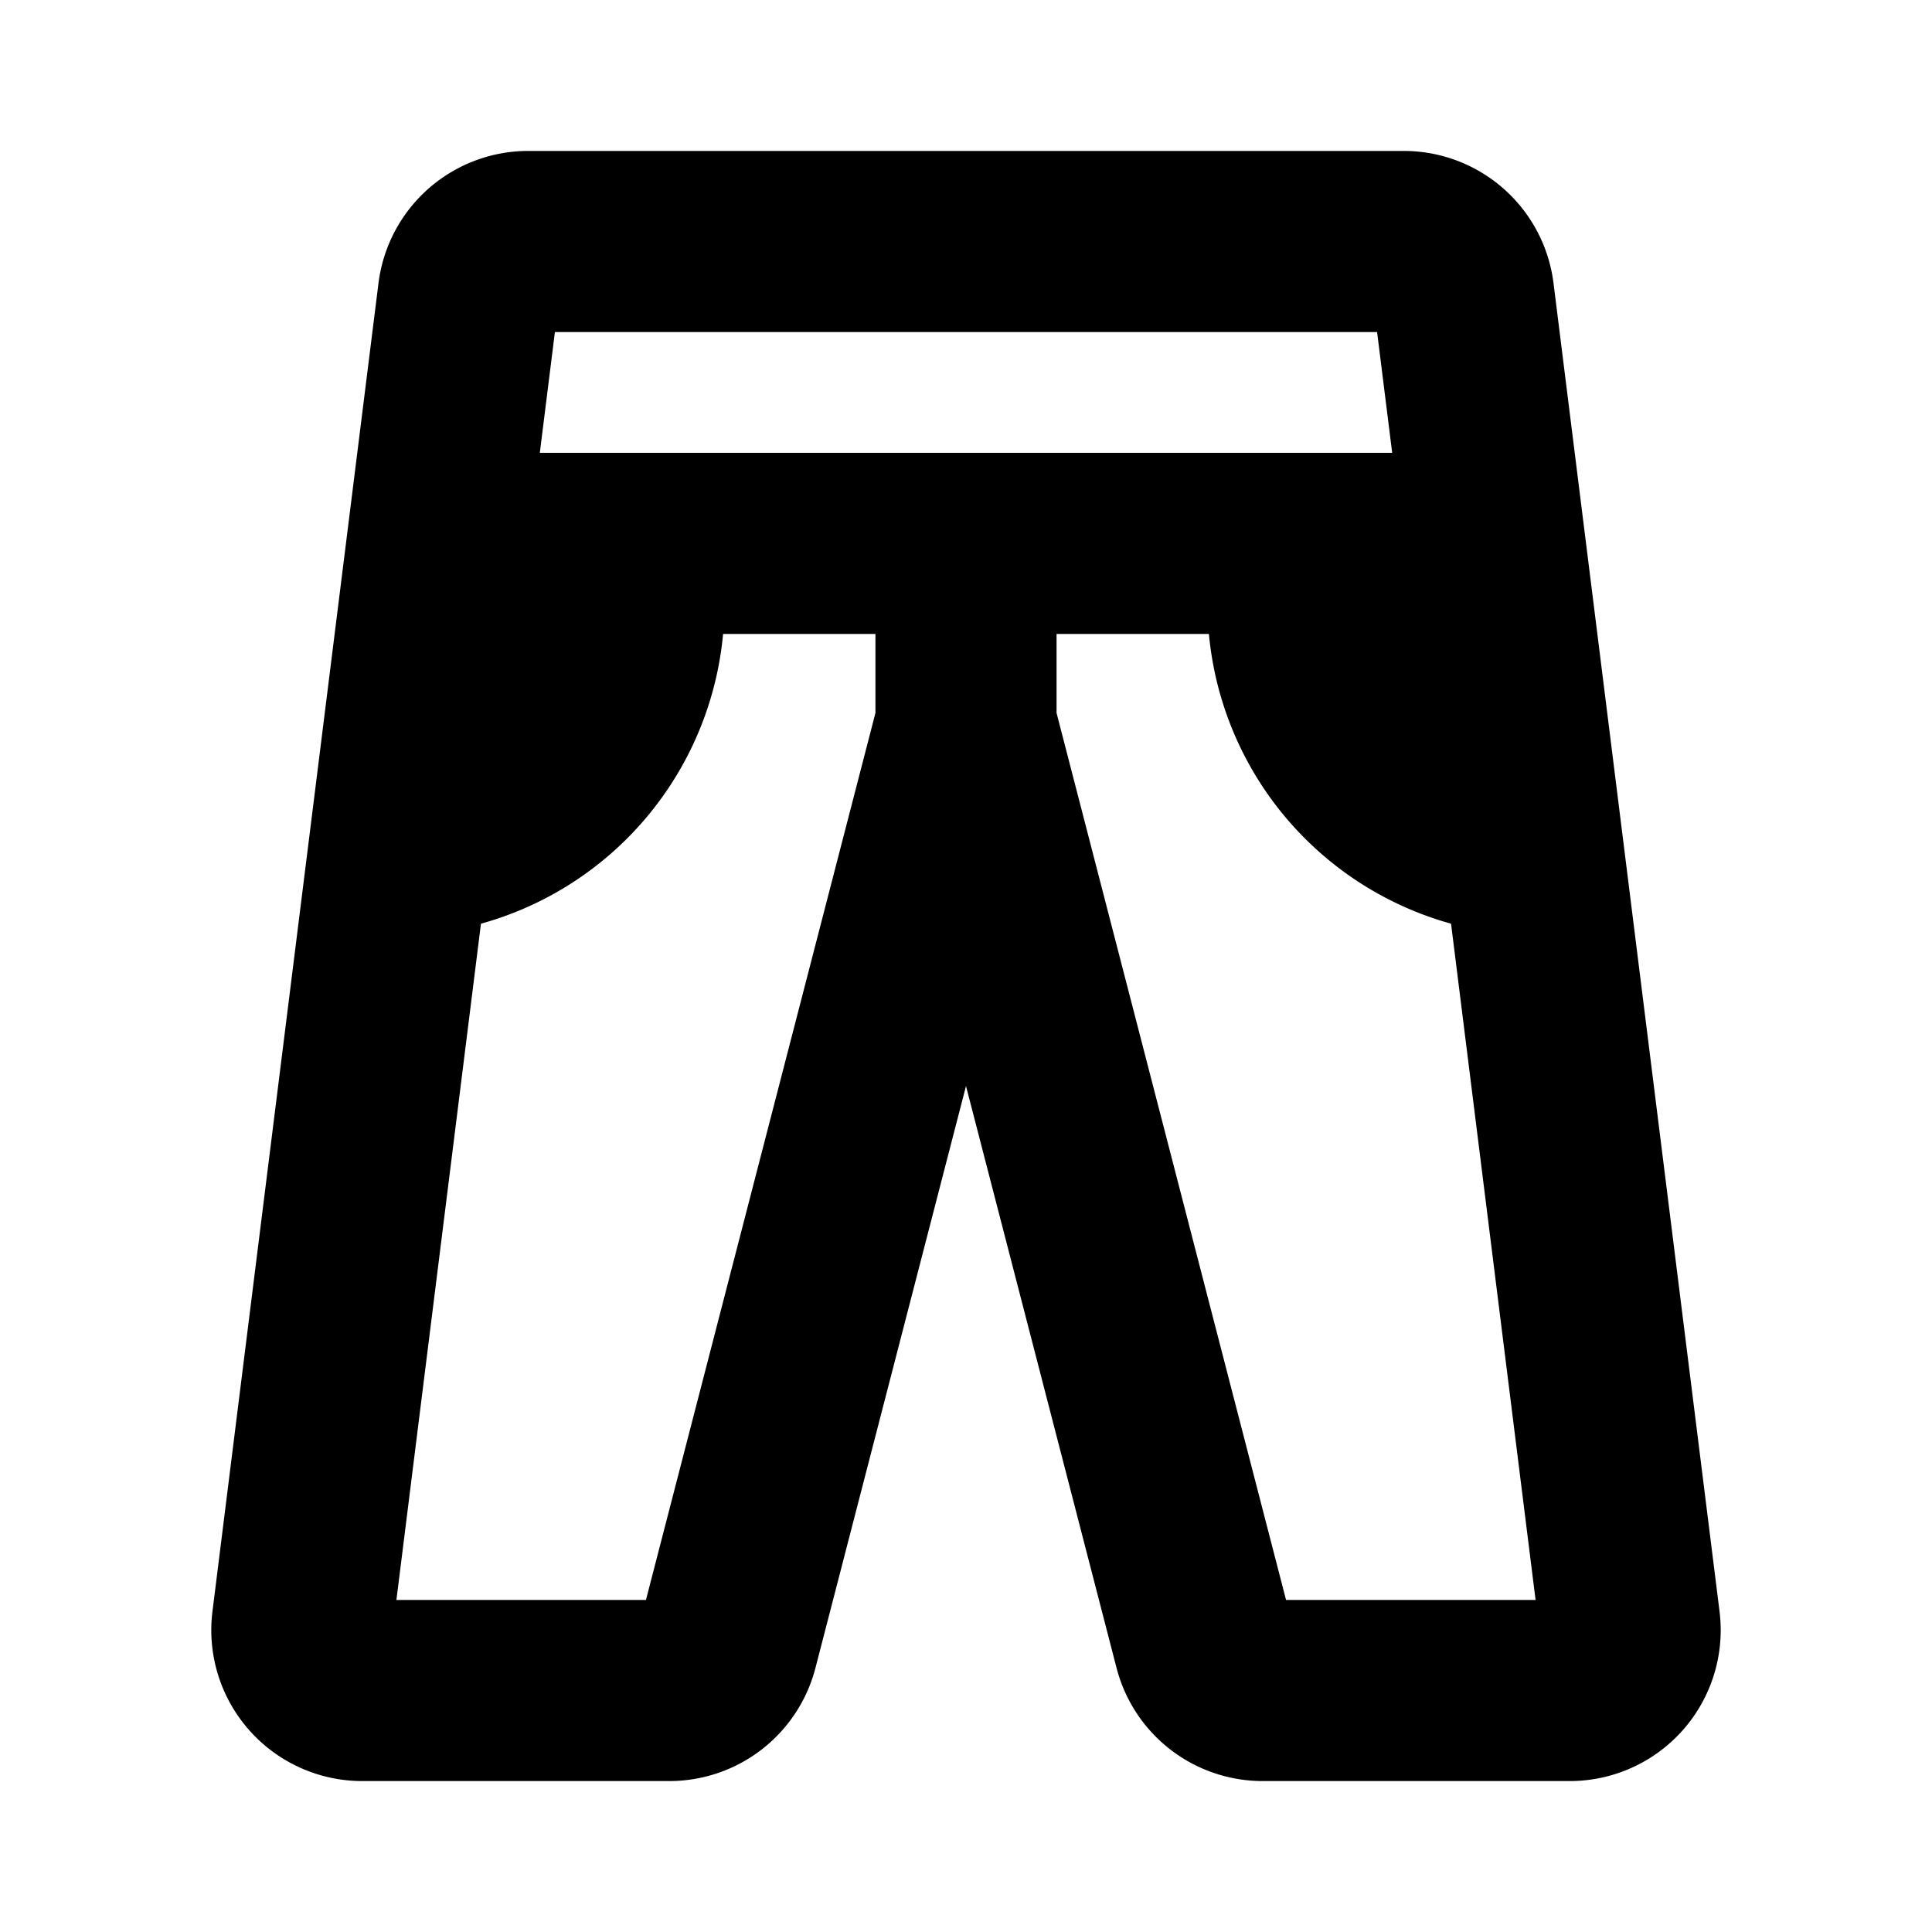 <svg xmlns="http://www.w3.org/2000/svg" viewBox="0 0 256 256" width="20" height="20"><path fill="none" d="M0 0h256v256H0z"/><path d="M92 68H57.94a4 4 0 00-4 3.5l-6 48a4 4 0 004 4.5A44.05 44.05 0 0096 80v-8a4 4 0 00-4-4zM208 119.5l-6-48a4 4 0 00-4-3.5h-34a4 4 0 00-4 4v8a44.06 44.06 0 0044.06 44 4 4 0 004-4.5z"/><path d="M186 32a8 8 0 017.94 7l22 176a8 8 0 01-7.94 9h-40.69a8 8 0 01-7.76-6.06L128 96 96.45 217.94a8 8 0 01-7.76 6.06H48a8 8 0 01-7.94-9l22-176A8 8 0 0170 32zM128 96V72M57.94 72h140.12" fill="none" stroke="currentColor" stroke-linecap="round" stroke-linejoin="round" stroke-width="24"/></svg>
